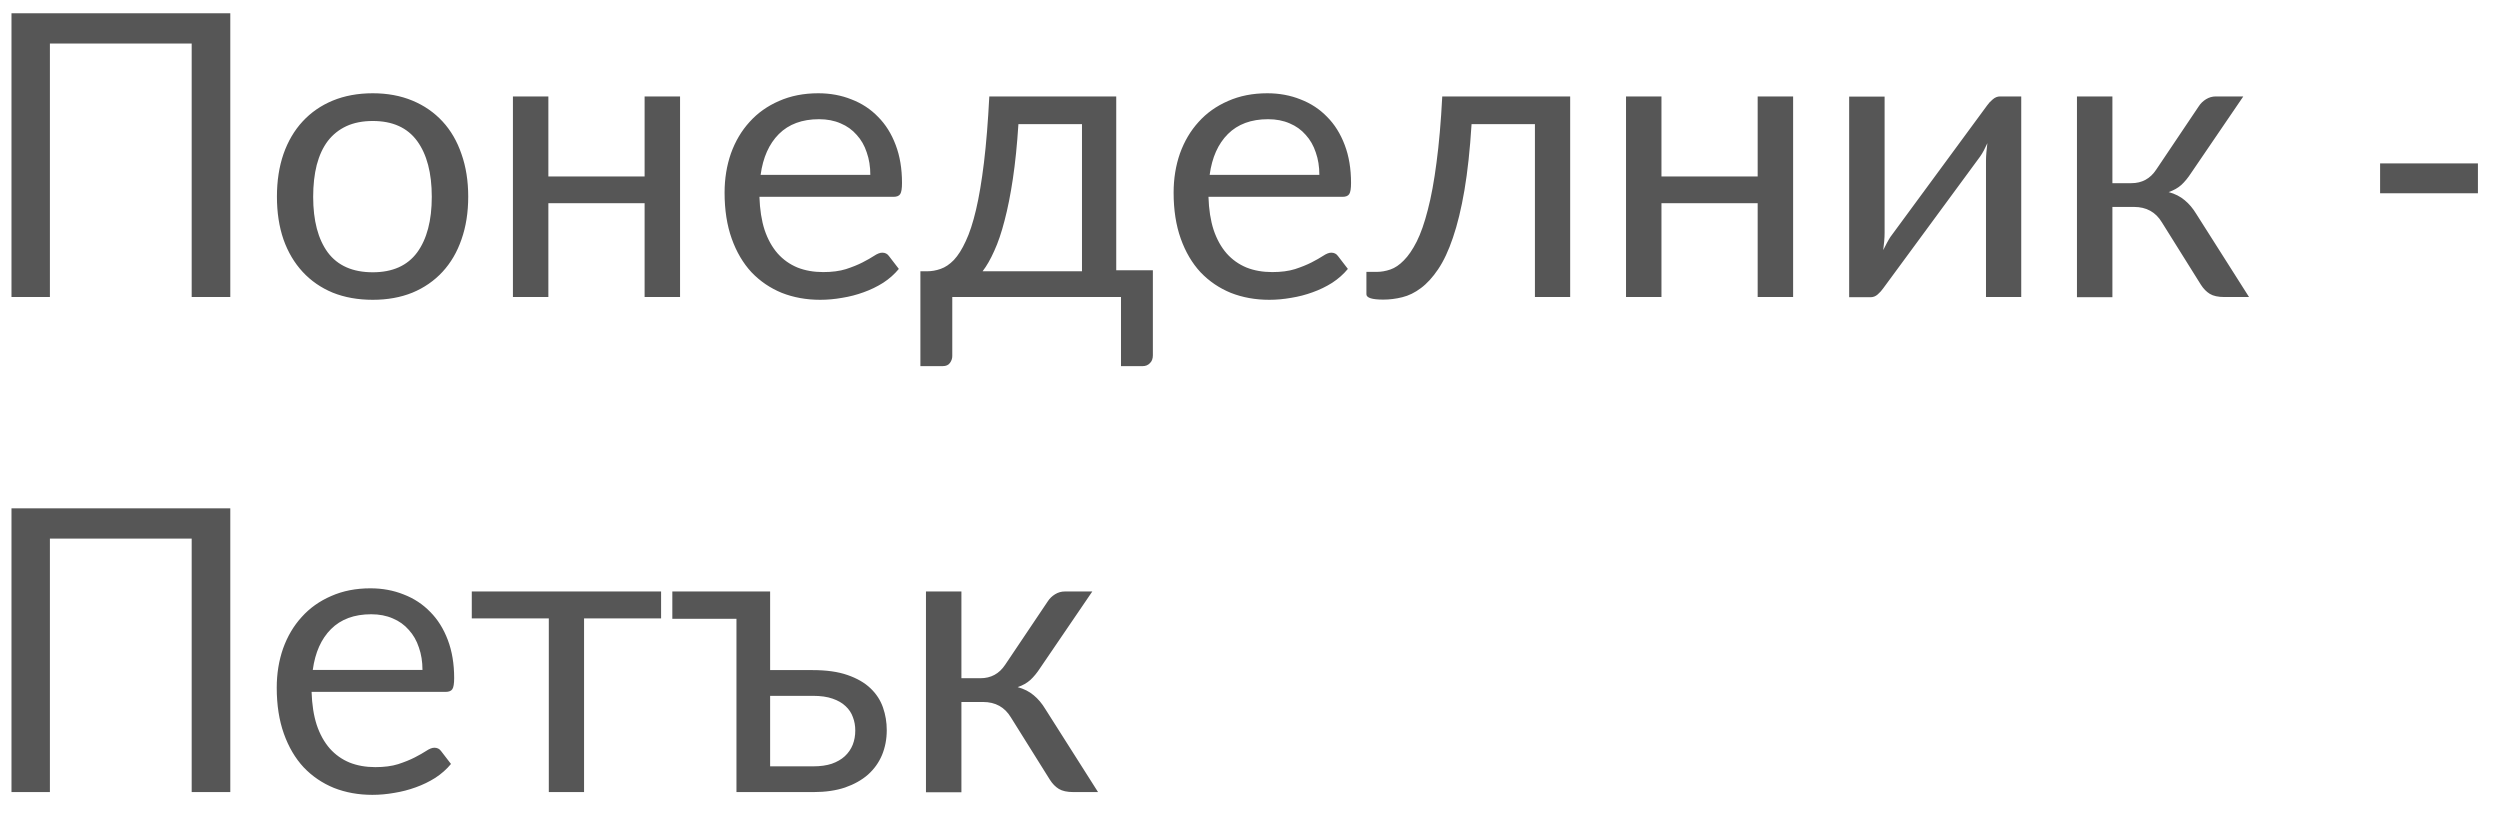 <svg width="101" height="33" viewBox="0 0 101 33" fill="none" xmlns="http://www.w3.org/2000/svg">
<path d="M9.304 12H7.744V1.76H2.016V12H0.464V0.536H9.304V12ZM15.06 3.768C15.652 3.768 16.185 3.867 16.66 4.064C17.134 4.261 17.54 4.541 17.876 4.904C18.212 5.267 18.468 5.707 18.644 6.224C18.825 6.736 18.916 7.309 18.916 7.944C18.916 8.584 18.825 9.16 18.644 9.672C18.468 10.184 18.212 10.621 17.876 10.984C17.54 11.347 17.134 11.627 16.66 11.824C16.185 12.016 15.652 12.112 15.06 12.112C14.462 12.112 13.924 12.016 13.444 11.824C12.969 11.627 12.564 11.347 12.228 10.984C11.892 10.621 11.633 10.184 11.452 9.672C11.276 9.16 11.188 8.584 11.188 7.944C11.188 7.309 11.276 6.736 11.452 6.224C11.633 5.707 11.892 5.267 12.228 4.904C12.564 4.541 12.969 4.261 13.444 4.064C13.924 3.867 14.462 3.768 15.06 3.768ZM15.06 11C15.86 11 16.457 10.733 16.852 10.2C17.246 9.661 17.444 8.912 17.444 7.952C17.444 6.987 17.246 6.235 16.852 5.696C16.457 5.157 15.86 4.888 15.06 4.888C14.654 4.888 14.3 4.957 13.996 5.096C13.697 5.235 13.446 5.435 13.244 5.696C13.046 5.957 12.897 6.28 12.796 6.664C12.7 7.043 12.652 7.472 12.652 7.952C12.652 8.912 12.849 9.661 13.244 10.2C13.644 10.733 14.249 11 15.06 11ZM27.474 3.896V12H26.042V8.208H22.154V12H20.722V3.896H22.154V7.128H26.042V3.896H27.474ZM35.161 7.064C35.161 6.733 35.113 6.432 35.017 6.16C34.927 5.883 34.791 5.645 34.609 5.448C34.433 5.245 34.217 5.091 33.961 4.984C33.705 4.872 33.415 4.816 33.089 4.816C32.407 4.816 31.865 5.016 31.465 5.416C31.071 5.811 30.825 6.36 30.729 7.064H35.161ZM36.313 10.864C36.137 11.077 35.927 11.264 35.681 11.424C35.436 11.579 35.172 11.707 34.889 11.808C34.612 11.909 34.324 11.984 34.025 12.032C33.727 12.085 33.431 12.112 33.137 12.112C32.577 12.112 32.06 12.019 31.585 11.832C31.116 11.64 30.708 11.363 30.361 11C30.02 10.632 29.753 10.179 29.561 9.64C29.369 9.101 29.273 8.483 29.273 7.784C29.273 7.219 29.359 6.691 29.529 6.2C29.705 5.709 29.956 5.285 30.281 4.928C30.607 4.565 31.004 4.283 31.473 4.08C31.943 3.872 32.471 3.768 33.057 3.768C33.543 3.768 33.991 3.851 34.401 4.016C34.817 4.176 35.175 4.411 35.473 4.72C35.777 5.024 36.015 5.403 36.185 5.856C36.356 6.304 36.441 6.816 36.441 7.392C36.441 7.616 36.417 7.765 36.369 7.84C36.321 7.915 36.231 7.952 36.097 7.952H30.681C30.697 8.464 30.767 8.909 30.889 9.288C31.017 9.667 31.193 9.984 31.417 10.24C31.641 10.491 31.908 10.68 32.217 10.808C32.527 10.931 32.873 10.992 33.257 10.992C33.615 10.992 33.921 10.952 34.177 10.872C34.439 10.787 34.663 10.696 34.849 10.6C35.036 10.504 35.191 10.416 35.313 10.336C35.441 10.251 35.551 10.208 35.641 10.208C35.759 10.208 35.849 10.253 35.913 10.344L36.313 10.864ZM43.712 10.96V5.016H41.144C41.091 5.848 41.016 6.584 40.92 7.224C40.824 7.864 40.712 8.427 40.584 8.912C40.461 9.392 40.323 9.8 40.168 10.136C40.019 10.472 39.861 10.747 39.696 10.96H43.712ZM46.576 10.92V14.352C46.576 14.491 46.536 14.597 46.456 14.672C46.381 14.752 46.283 14.792 46.16 14.792H45.288V12H38.472V14.384C38.472 14.485 38.44 14.579 38.376 14.664C38.317 14.749 38.219 14.792 38.08 14.792H37.184V10.96H37.448C37.635 10.96 37.819 10.928 38 10.864C38.187 10.8 38.365 10.68 38.536 10.504C38.707 10.323 38.867 10.069 39.016 9.744C39.171 9.419 39.309 8.995 39.432 8.472C39.555 7.949 39.661 7.315 39.752 6.568C39.843 5.816 39.915 4.925 39.968 3.896H45.096V10.92H46.576ZM53.302 7.064C53.302 6.733 53.254 6.432 53.158 6.16C53.067 5.883 52.931 5.645 52.75 5.448C52.574 5.245 52.358 5.091 52.102 4.984C51.846 4.872 51.555 4.816 51.23 4.816C50.547 4.816 50.006 5.016 49.606 5.416C49.211 5.811 48.966 6.36 48.87 7.064H53.302ZM54.454 10.864C54.278 11.077 54.067 11.264 53.822 11.424C53.577 11.579 53.313 11.707 53.03 11.808C52.753 11.909 52.465 11.984 52.166 12.032C51.867 12.085 51.571 12.112 51.278 12.112C50.718 12.112 50.201 12.019 49.726 11.832C49.257 11.64 48.849 11.363 48.502 11C48.161 10.632 47.894 10.179 47.702 9.64C47.51 9.101 47.414 8.483 47.414 7.784C47.414 7.219 47.499 6.691 47.67 6.2C47.846 5.709 48.097 5.285 48.422 4.928C48.747 4.565 49.145 4.283 49.614 4.08C50.083 3.872 50.611 3.768 51.198 3.768C51.683 3.768 52.131 3.851 52.542 4.016C52.958 4.176 53.315 4.411 53.614 4.72C53.918 5.024 54.155 5.403 54.326 5.856C54.497 6.304 54.582 6.816 54.582 7.392C54.582 7.616 54.558 7.765 54.51 7.84C54.462 7.915 54.371 7.952 54.238 7.952H48.822C48.838 8.464 48.907 8.909 49.03 9.288C49.158 9.667 49.334 9.984 49.558 10.24C49.782 10.491 50.049 10.68 50.358 10.808C50.667 10.931 51.014 10.992 51.398 10.992C51.755 10.992 52.062 10.952 52.318 10.872C52.579 10.787 52.803 10.696 52.99 10.6C53.177 10.504 53.331 10.416 53.454 10.336C53.582 10.251 53.691 10.208 53.782 10.208C53.899 10.208 53.99 10.253 54.054 10.344L54.454 10.864ZM63.435 12H62.011V5.016H59.451C59.387 6.045 59.291 6.936 59.163 7.688C59.035 8.435 58.88 9.072 58.699 9.6C58.523 10.123 58.323 10.549 58.099 10.88C57.88 11.205 57.648 11.459 57.403 11.64C57.163 11.821 56.913 11.944 56.651 12.008C56.395 12.072 56.139 12.104 55.883 12.104C55.43 12.104 55.203 12.032 55.203 11.888V10.984H55.619C55.8 10.984 55.984 10.952 56.171 10.888C56.358 10.824 56.539 10.701 56.715 10.52C56.897 10.339 57.07 10.085 57.235 9.76C57.401 9.429 57.55 9.003 57.683 8.48C57.822 7.952 57.939 7.315 58.035 6.568C58.136 5.816 58.214 4.925 58.267 3.896H63.435V12ZM72.442 3.896V12H71.01V8.208H67.123V12H65.691V3.896H67.123V7.128H71.01V3.896H72.442ZM81.658 3.896V12H80.234V6.496C80.234 6.389 80.24 6.275 80.25 6.152C80.261 6.029 80.274 5.907 80.29 5.784C80.242 5.891 80.194 5.989 80.146 6.08C80.098 6.171 80.047 6.253 79.994 6.328L76.082 11.648C76.023 11.733 75.949 11.816 75.858 11.896C75.773 11.971 75.677 12.008 75.57 12.008H74.706V3.904H76.138V9.408C76.138 9.509 76.133 9.621 76.122 9.744C76.112 9.861 76.098 9.981 76.082 10.104C76.13 10.003 76.178 9.909 76.226 9.824C76.274 9.733 76.322 9.651 76.37 9.576L80.282 4.256C80.341 4.171 80.415 4.091 80.506 4.016C80.597 3.936 80.695 3.896 80.802 3.896H81.658ZM88.829 4.296C88.904 4.179 89.003 4.083 89.125 4.008C89.248 3.933 89.379 3.896 89.517 3.896H90.629L88.525 6.984C88.397 7.181 88.264 7.344 88.125 7.472C87.987 7.595 87.816 7.691 87.613 7.76C87.869 7.829 88.085 7.939 88.261 8.088C88.437 8.232 88.595 8.419 88.733 8.648L90.861 12H89.869C89.613 12 89.416 11.957 89.277 11.872C89.139 11.787 89.019 11.664 88.917 11.504L87.341 8.984C87.091 8.568 86.715 8.36 86.213 8.36H85.341V12.008H83.909V3.896H85.341V7.4H86.109C86.536 7.4 86.869 7.219 87.109 6.856L88.829 4.296ZM96.156 6.6H100.108V7.808H96.156V6.6ZM9.304 32H7.744V21.76H2.016V32H0.464V20.536H9.304V32ZM17.068 27.064C17.068 26.733 17.02 26.432 16.924 26.16C16.833 25.883 16.697 25.645 16.516 25.448C16.34 25.245 16.124 25.091 15.868 24.984C15.612 24.872 15.321 24.816 14.996 24.816C14.313 24.816 13.772 25.016 13.372 25.416C12.977 25.811 12.732 26.36 12.636 27.064H17.068ZM18.22 30.864C18.044 31.077 17.833 31.264 17.588 31.424C17.342 31.579 17.078 31.707 16.796 31.808C16.518 31.909 16.23 31.984 15.932 32.032C15.633 32.085 15.337 32.112 15.044 32.112C14.484 32.112 13.966 32.019 13.492 31.832C13.022 31.64 12.614 31.363 12.268 31C11.926 30.632 11.66 30.179 11.468 29.64C11.276 29.101 11.18 28.483 11.18 27.784C11.18 27.219 11.265 26.691 11.436 26.2C11.612 25.709 11.862 25.285 12.188 24.928C12.513 24.565 12.91 24.283 13.38 24.08C13.849 23.872 14.377 23.768 14.964 23.768C15.449 23.768 15.897 23.851 16.308 24.016C16.724 24.176 17.081 24.411 17.38 24.72C17.684 25.024 17.921 25.403 18.092 25.856C18.262 26.304 18.348 26.816 18.348 27.392C18.348 27.616 18.324 27.765 18.276 27.84C18.228 27.915 18.137 27.952 18.004 27.952H12.588C12.604 28.464 12.673 28.909 12.796 29.288C12.924 29.667 13.1 29.984 13.324 30.24C13.548 30.491 13.814 30.68 14.124 30.808C14.433 30.931 14.78 30.992 15.164 30.992C15.521 30.992 15.828 30.952 16.084 30.872C16.345 30.787 16.569 30.696 16.756 30.6C16.942 30.504 17.097 30.416 17.22 30.336C17.348 30.251 17.457 30.208 17.548 30.208C17.665 30.208 17.756 30.253 17.82 30.344L18.22 30.864ZM26.708 24.984H23.596V32H22.172V24.984H19.06V23.896H26.708V24.984ZM32.858 30.96C33.145 30.96 33.394 30.925 33.602 30.856C33.815 30.781 33.991 30.68 34.13 30.552C34.273 30.419 34.38 30.264 34.45 30.088C34.519 29.912 34.553 29.72 34.553 29.512C34.553 29.32 34.522 29.141 34.458 28.976C34.399 28.805 34.3 28.656 34.161 28.528C34.028 28.4 33.852 28.299 33.633 28.224C33.42 28.149 33.156 28.112 32.842 28.112H31.113V30.96H32.858ZM32.834 27.072C33.394 27.072 33.863 27.139 34.242 27.272C34.626 27.405 34.935 27.584 35.169 27.808C35.404 28.032 35.572 28.291 35.673 28.584C35.775 28.877 35.825 29.181 35.825 29.496C35.825 29.859 35.761 30.195 35.633 30.504C35.505 30.808 35.316 31.072 35.066 31.296C34.815 31.515 34.505 31.688 34.138 31.816C33.77 31.939 33.346 32 32.865 32H29.753V25H27.162V23.896H31.113V27.072H32.834ZM42.329 24.296C42.404 24.179 42.503 24.083 42.625 24.008C42.748 23.933 42.879 23.896 43.017 23.896H44.129L42.025 26.984C41.897 27.181 41.764 27.344 41.625 27.472C41.487 27.595 41.316 27.691 41.113 27.76C41.369 27.829 41.585 27.939 41.761 28.088C41.937 28.232 42.095 28.419 42.233 28.648L44.361 32H43.369C43.113 32 42.916 31.957 42.777 31.872C42.639 31.787 42.519 31.664 42.417 31.504L40.841 28.984C40.591 28.568 40.215 28.36 39.713 28.36H38.841V32.008H37.409V23.896H38.841V27.4H39.609C40.036 27.4 40.369 27.219 40.609 26.856L42.329 24.296Z" fill="#565656"/>
</svg>
